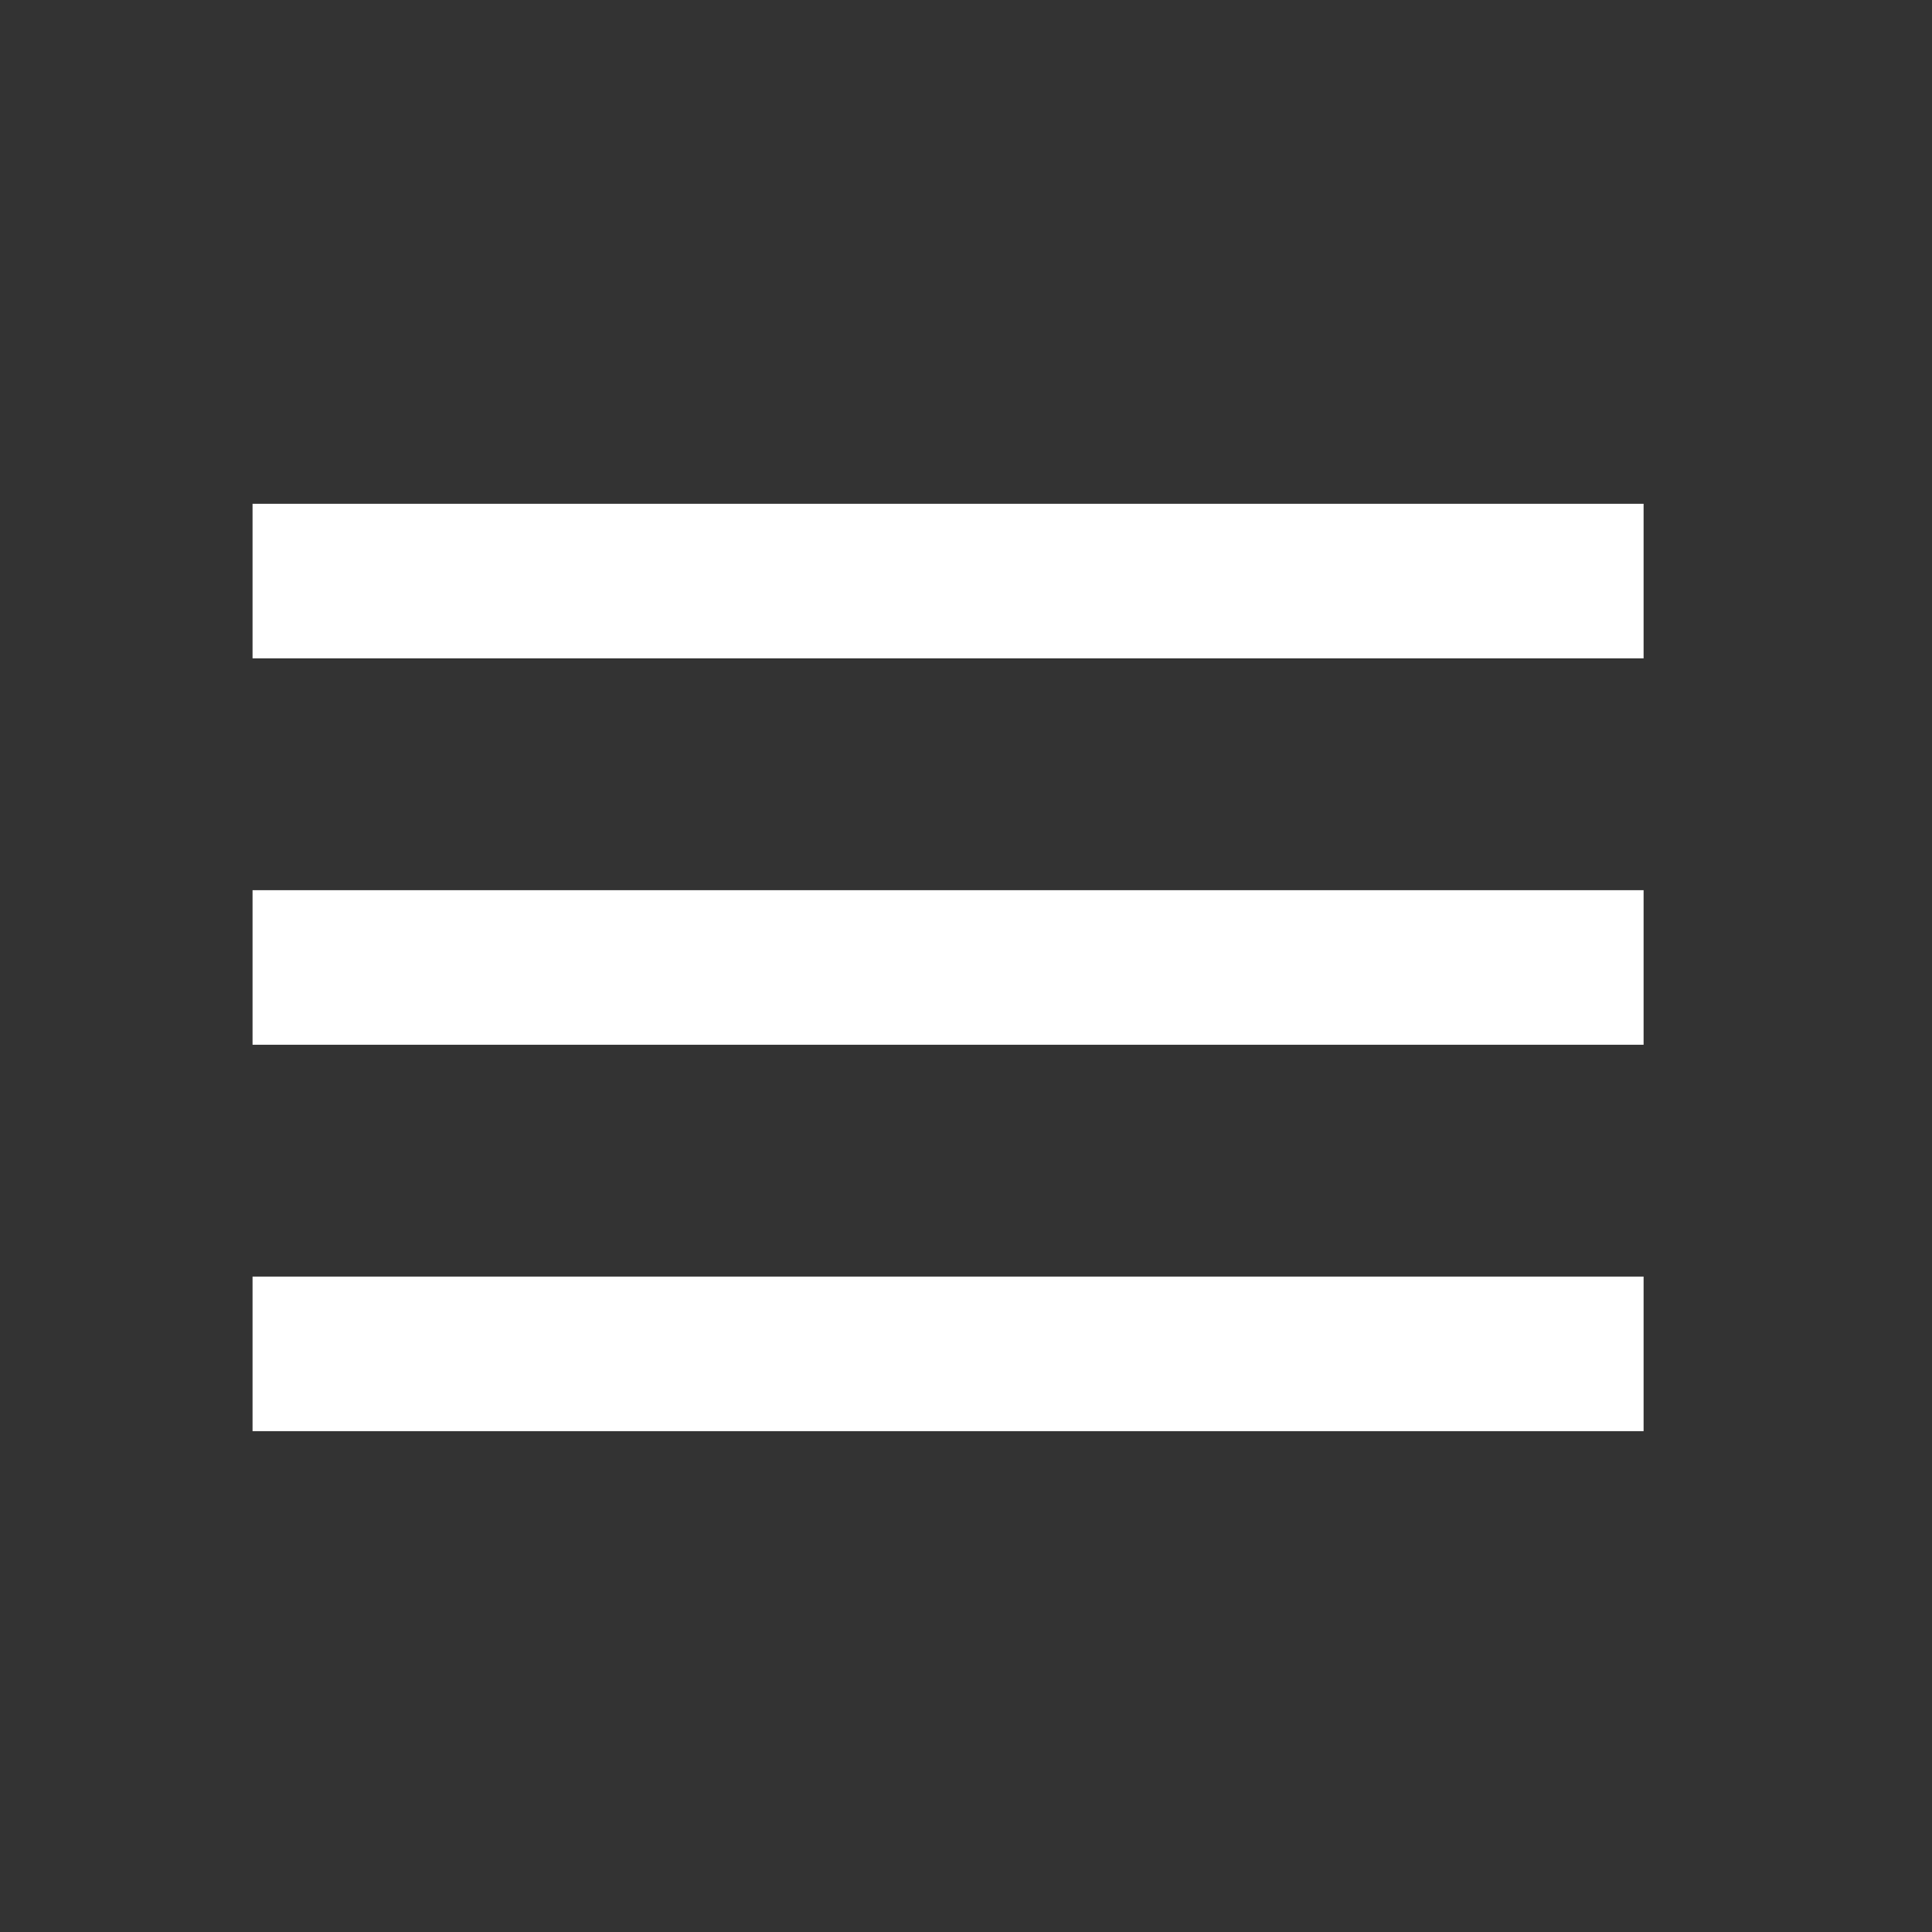 <svg width="25" height="25" viewBox="0 0 25 25" fill="none" xmlns="http://www.w3.org/2000/svg">
<rect x="0" y="0" width="25" height="25" fill="#333333" stroke="none"/>
<mask id="mask0_306_55" style="mask-type:alpha" maskUnits="userSpaceOnUse" x="0" y="0" width="25" height="25">
<rect x="0.268" y="0.519" width="24" height="24" fill="#D9D9D9"/>
</mask>
<g mask="url(#mask0_306_55)">
<path d="M3.268 18.519V16.519H21.268V18.519H3.268ZM3.268 13.519V11.519H21.268V13.519H3.268ZM3.268 8.519V6.519H21.268V8.519H3.268Z" fill="white"/>
</g>
</svg>
